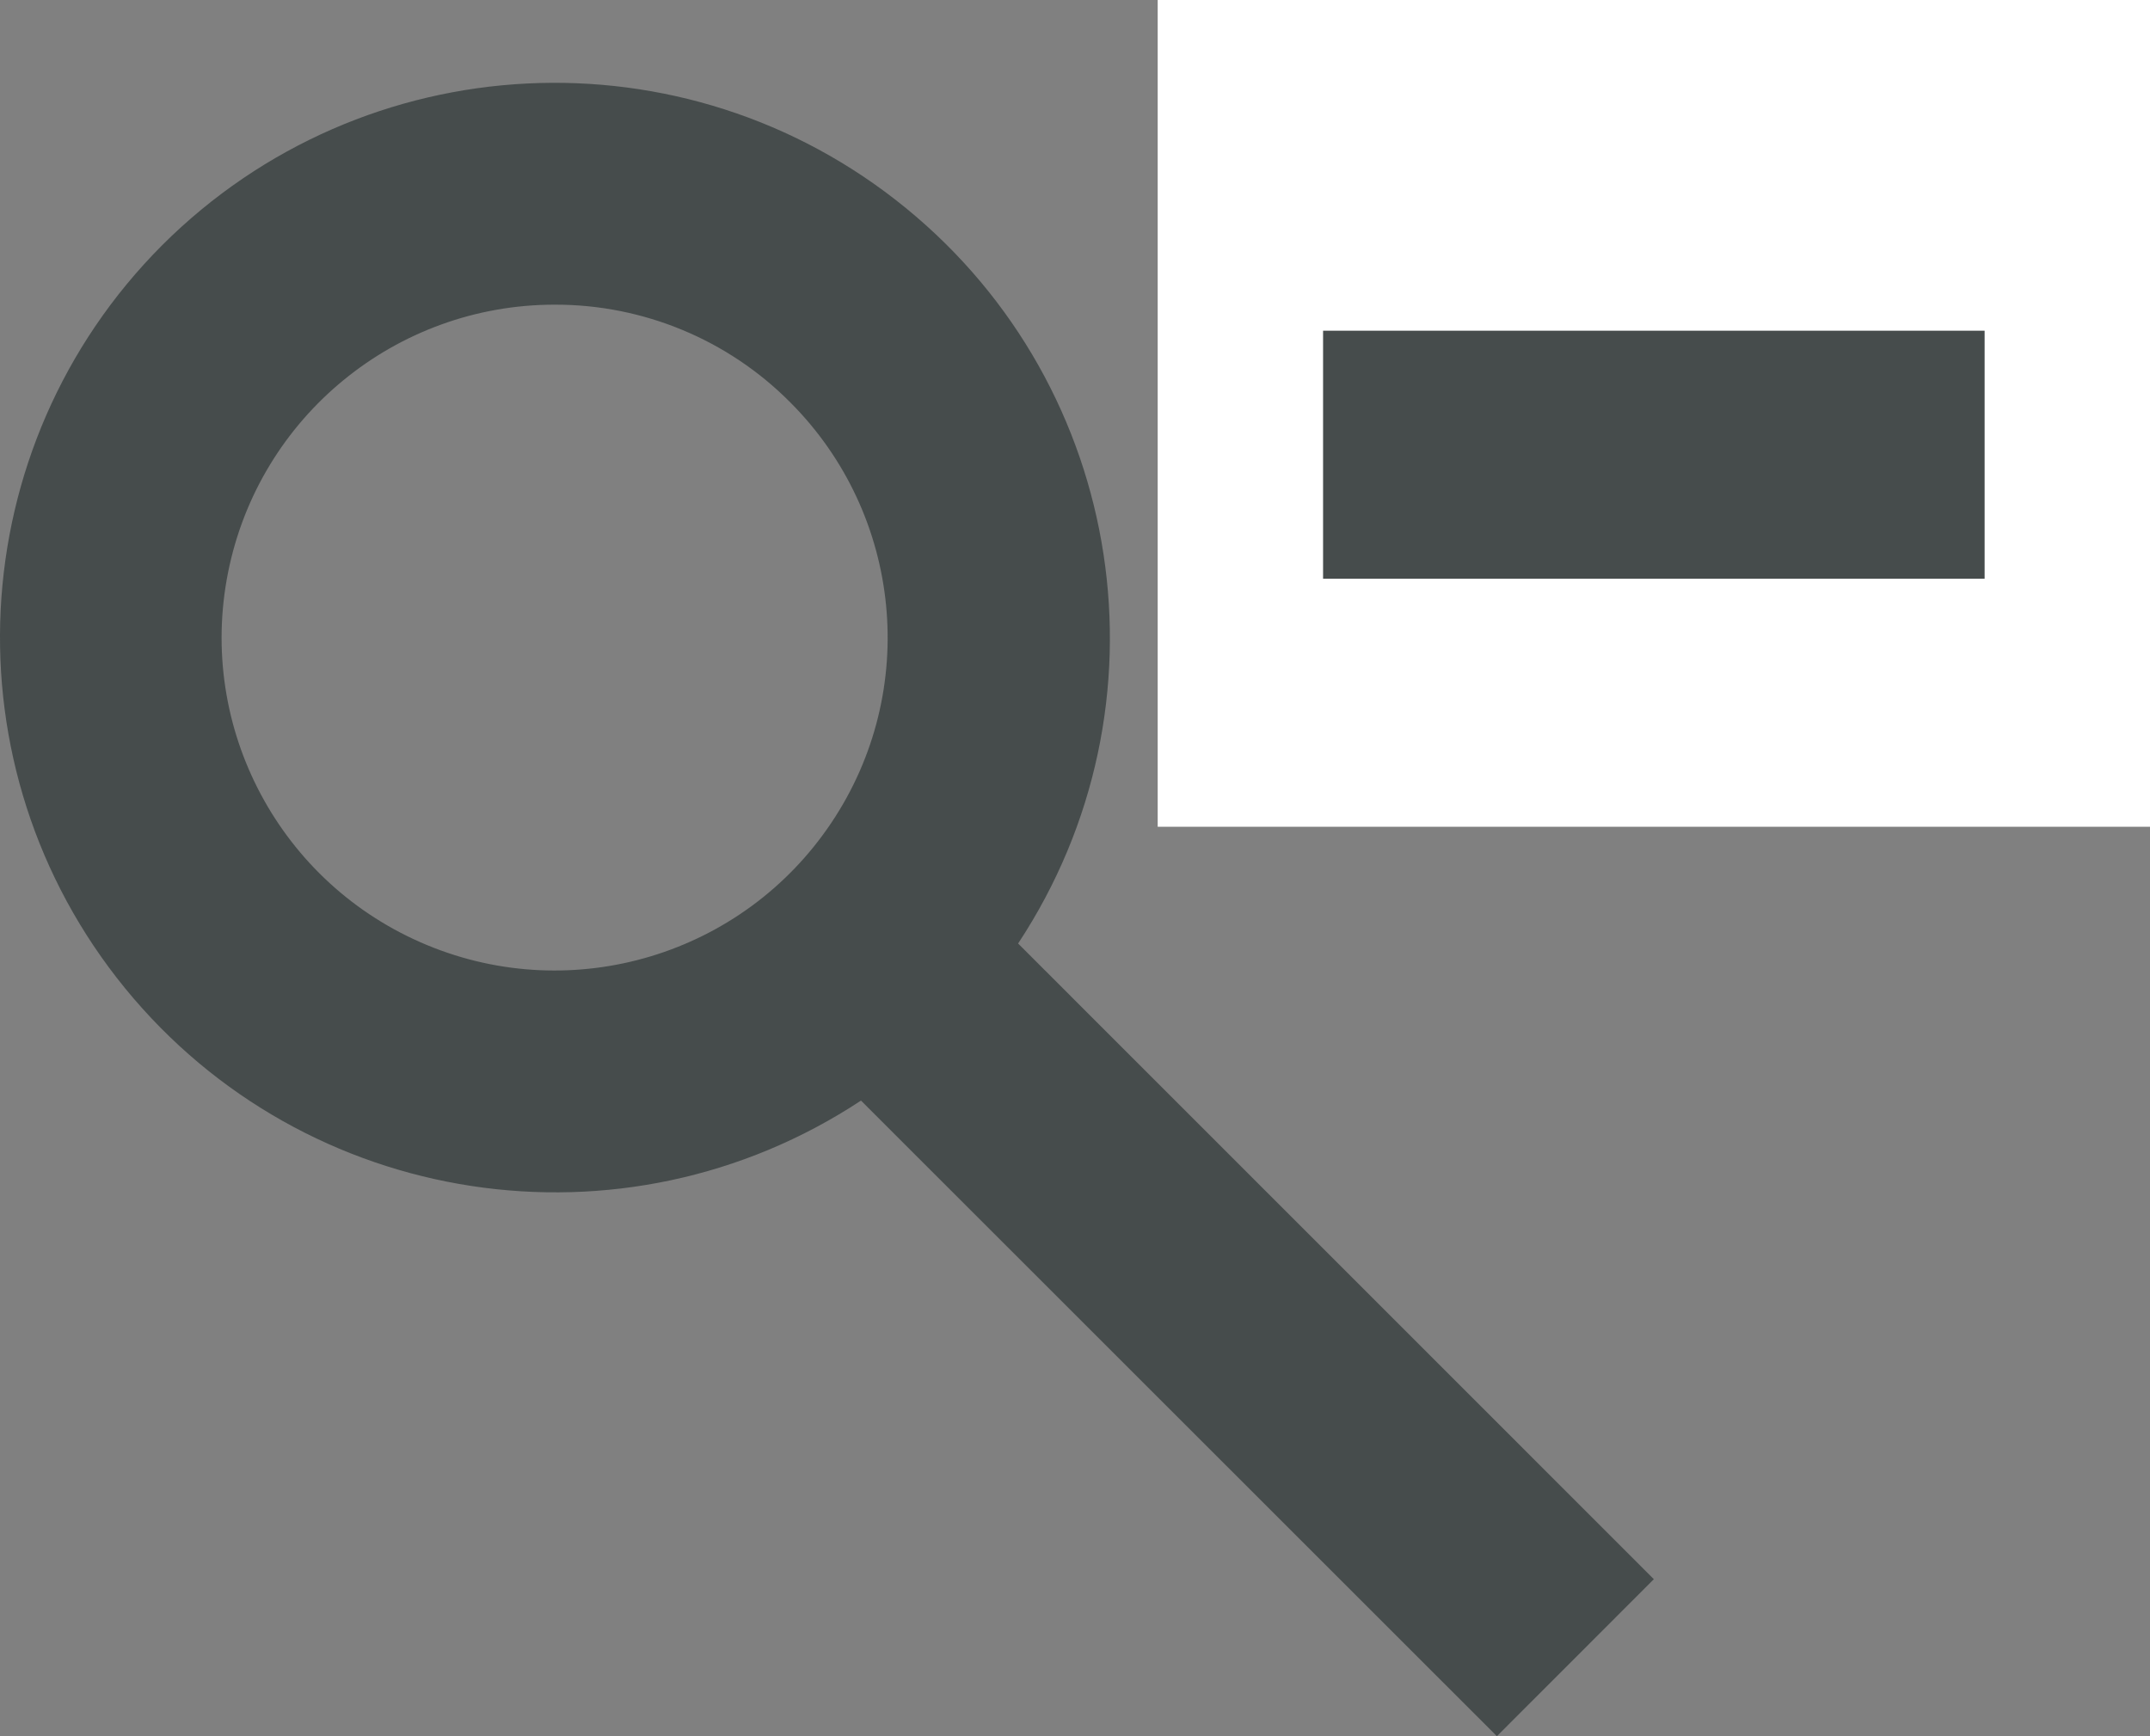 <svg width="26" height="21" viewBox="0 0 26 21" fill="none" xmlns="http://www.w3.org/2000/svg">
<rect x="0" y="0" width="26" height="21" fill="#808080" stroke="none"/>
<path d="M18.102 21L10.412 13.312C7.536 15.209 3.692 14.622 1.513 11.954C-0.665 9.286 -0.471 5.403 1.962 2.965C4.4 0.531 8.284 0.336 10.953 2.515C13.622 4.693 14.209 8.537 12.312 11.412L20 19.101L18.102 21ZM6.71 3.685C4.788 3.684 3.134 5.04 2.758 6.924C2.382 8.808 3.389 10.695 5.164 11.431C6.938 12.167 8.986 11.548 10.054 9.951C11.123 8.355 10.914 6.226 9.557 4.867C8.804 4.108 7.778 3.683 6.71 3.685ZM21.333 9H18.666V6.333H15.999V3.667H18.666V1H21.333V3.667H24V6.333H21.333V9Z" fill="#464C4C"/>
<rect x="14" width="12" height="10" fill="white"/>
<rect x="16" y="4" width="8" height="3" fill="#464C4C"/>
</svg>
